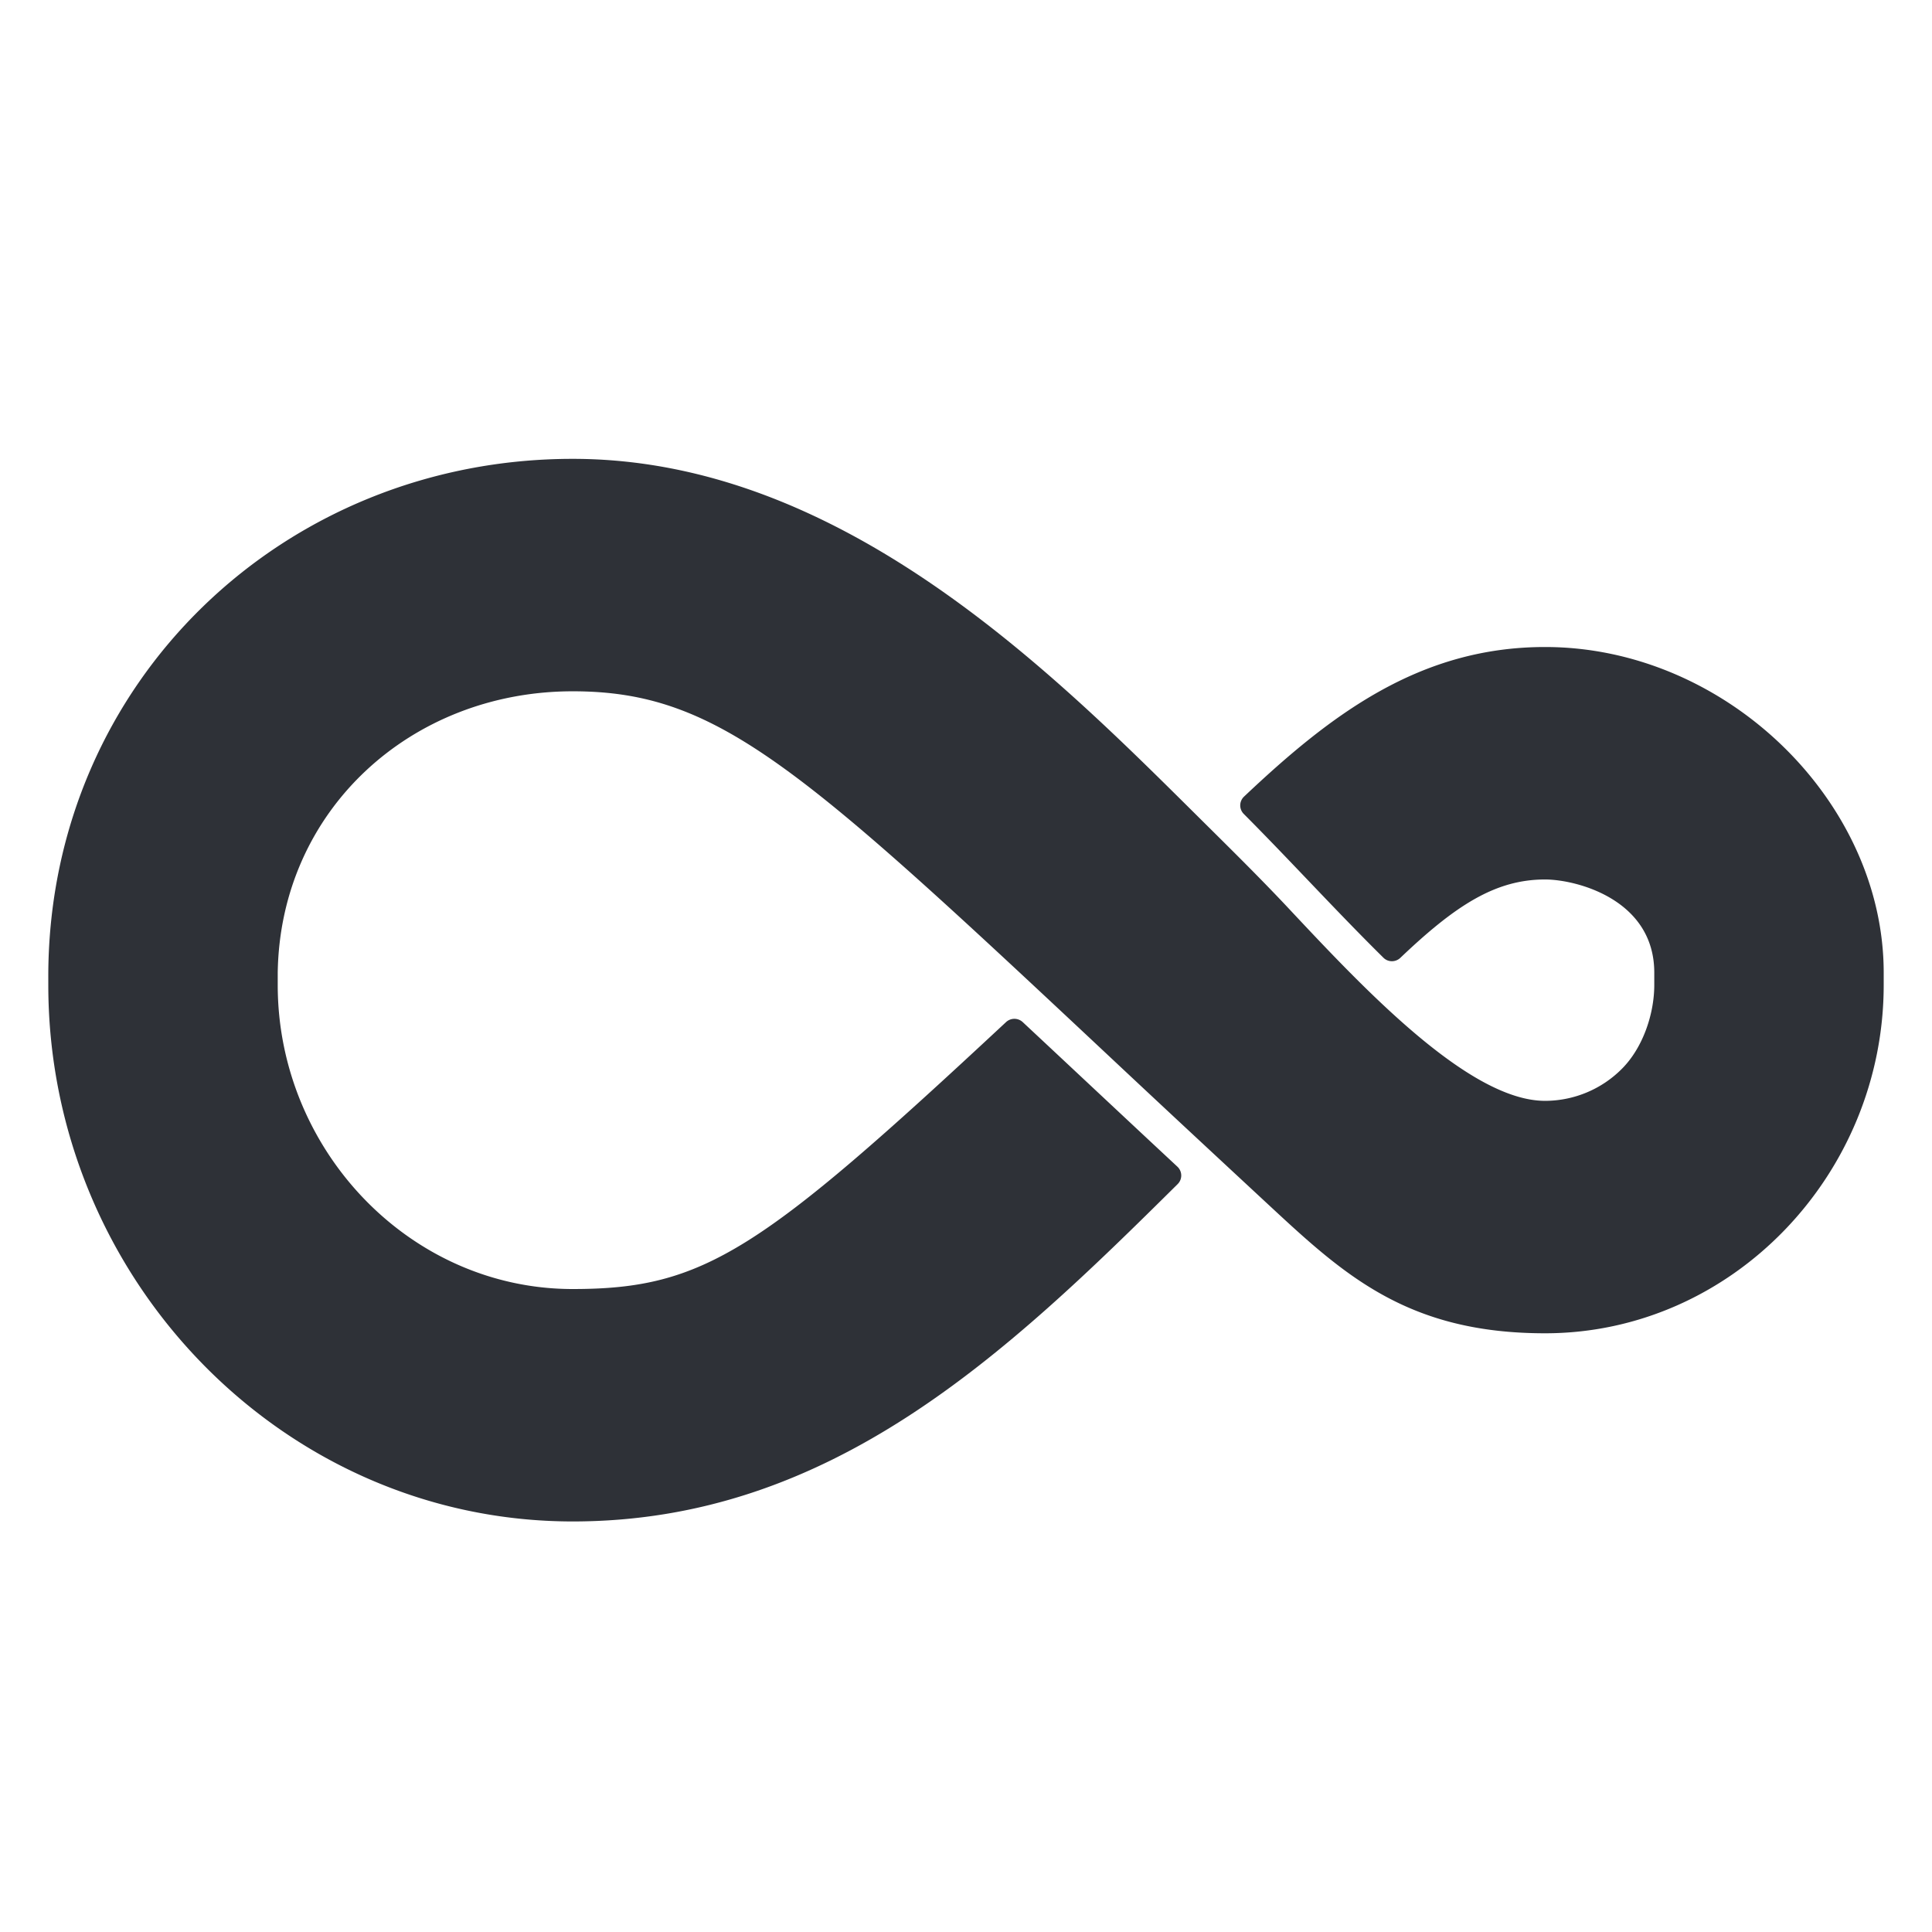 <svg width="160" height="160" viewBox="0 0 160 160" fill="none" xmlns="http://www.w3.org/2000/svg"><path d="M98.9 67.316l-.006-.006C86.739 55.246 69.36 38 47.429 38 23.55 38 4.172 56.404 4 80.553c-.002.338 0 .675 0 1.013C4 105.864 23.443 126 47.43 126c21.41 0 35.916-13.881 50.1-27.94a1 1 0 0 0-.024-1.442c-4.28-3.986-8.543-7.99-12.817-11.98a1.015 1.015 0 0 0-1.375.01c-20.334 18.946-24.958 22.104-35.885 22.104C33.938 106.752 23 95.234 23 81.566v-1.013C23.205 67.07 34.066 57.25 47.43 57.25c12.183 0 18.964 6.356 45.493 31.224 4.02 3.768 8.057 7.516 12.093 11.264l.004.003.003.003c6.249 5.801 11.498 10.673 22.93 10.673 15.49 0 28.047-13.157 28.047-28.851v-1.013c0-14.184-13.061-26.97-28.047-26.97-10.421 0-17.78 5.631-24.931 12.392a1 1 0 0 0-.017 1.433c3.907 3.92 7.63 8.024 11.569 11.911.385.38 1.005.378 1.398.004 4.592-4.376 7.892-6.488 11.981-6.488 2.576 0 9.047 1.639 9.047 7.718v1.013c0 2.431-.953 5.197-2.65 6.916a8.987 8.987 0 0 1-6.397 2.685c-6.292 0-15.016-9.305-21.162-15.86l-.004-.005c-2.562-2.735-5.23-5.347-7.887-7.986z" fill="#2E3137"/></svg>